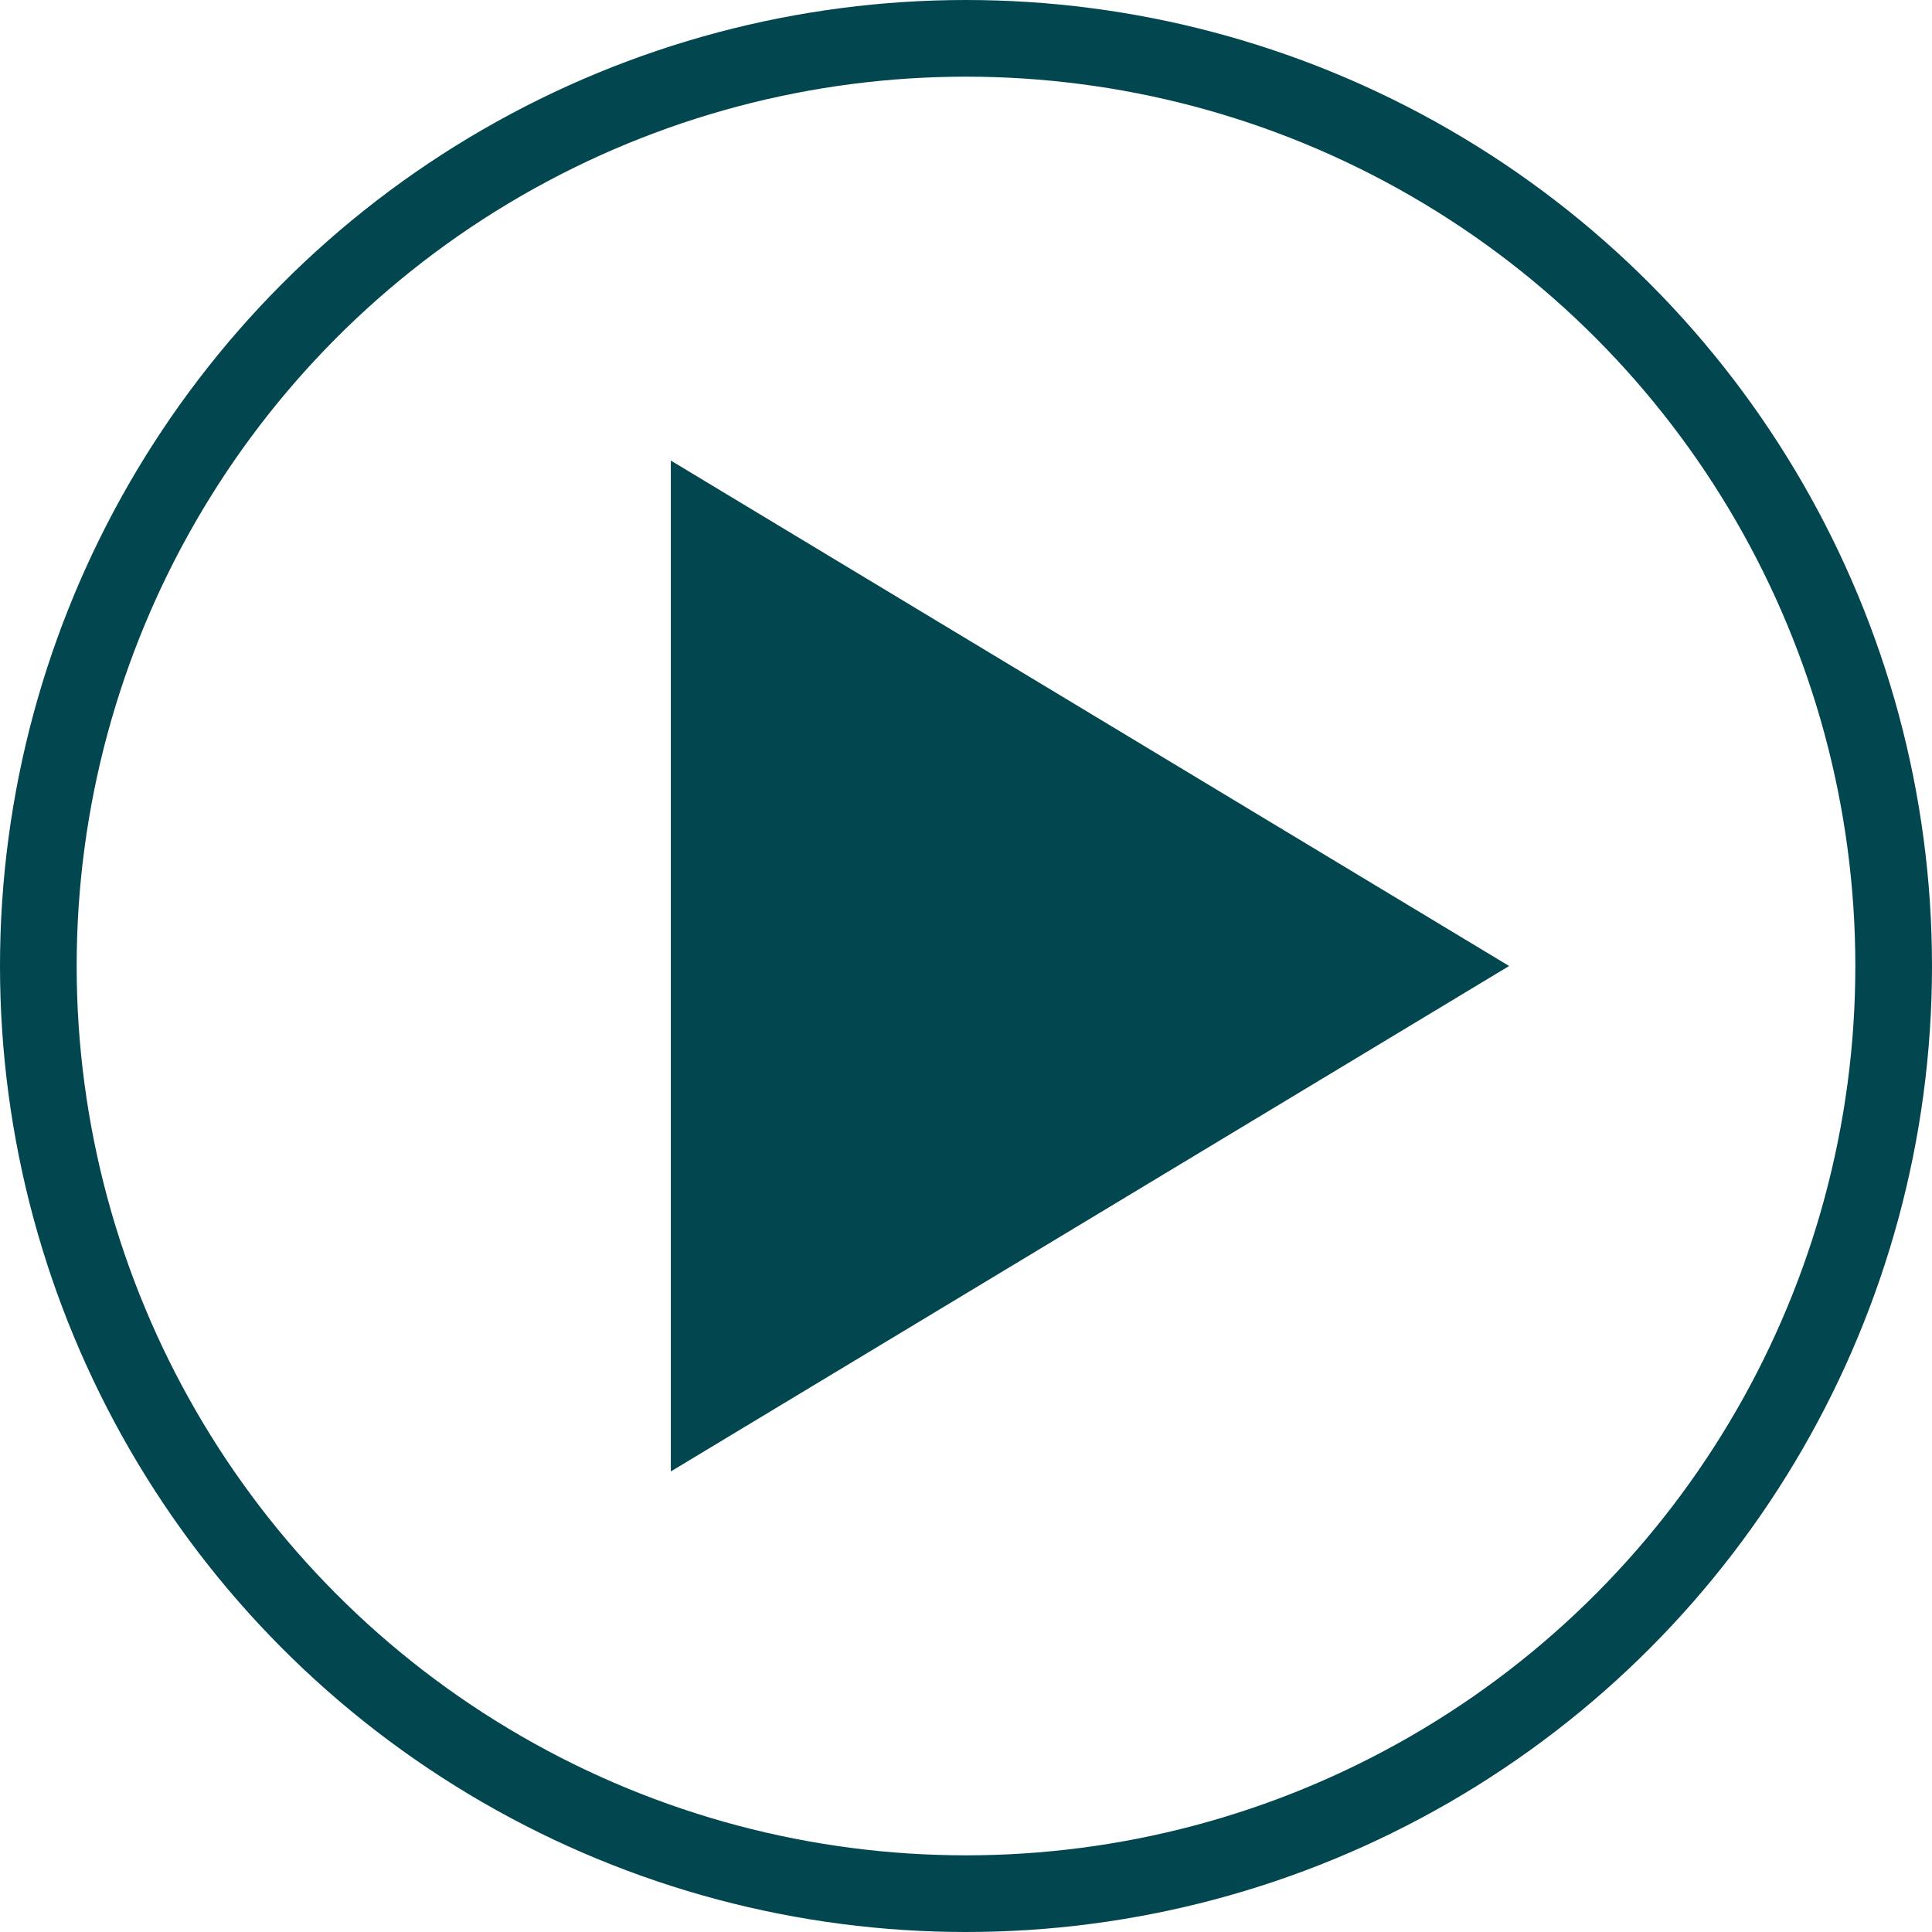 <?xml version="1.0" encoding="utf-8"?>
<!-- Generator: Adobe Illustrator 20.1.0, SVG Export Plug-In . SVG Version: 6.00 Build 0)  -->
<svg version="1.1" id="Layer_1" xmlns="http://www.w3.org/2000/svg" xmlns:xlink="http://www.w3.org/1999/xlink" x="0px" y="0px"
	 viewBox="0 0 50.4 50.4" style="enable-background:new 0 0 50.4 50.4;" xml:space="preserve">
<style type="text/css">
	.st0{fill:none;stroke:#02464F;stroke-width:2;stroke-miterlimit:10;}
	.st1{fill:#02464F;stroke:#02464F;stroke-miterlimit:10;}
</style>
<circle class="st0" cx="25.2" cy="25.2" r="24.2"/>
<polygon class="st1" points="38.4,25.2 18,12.9 18,37.5 "/>
</svg>
